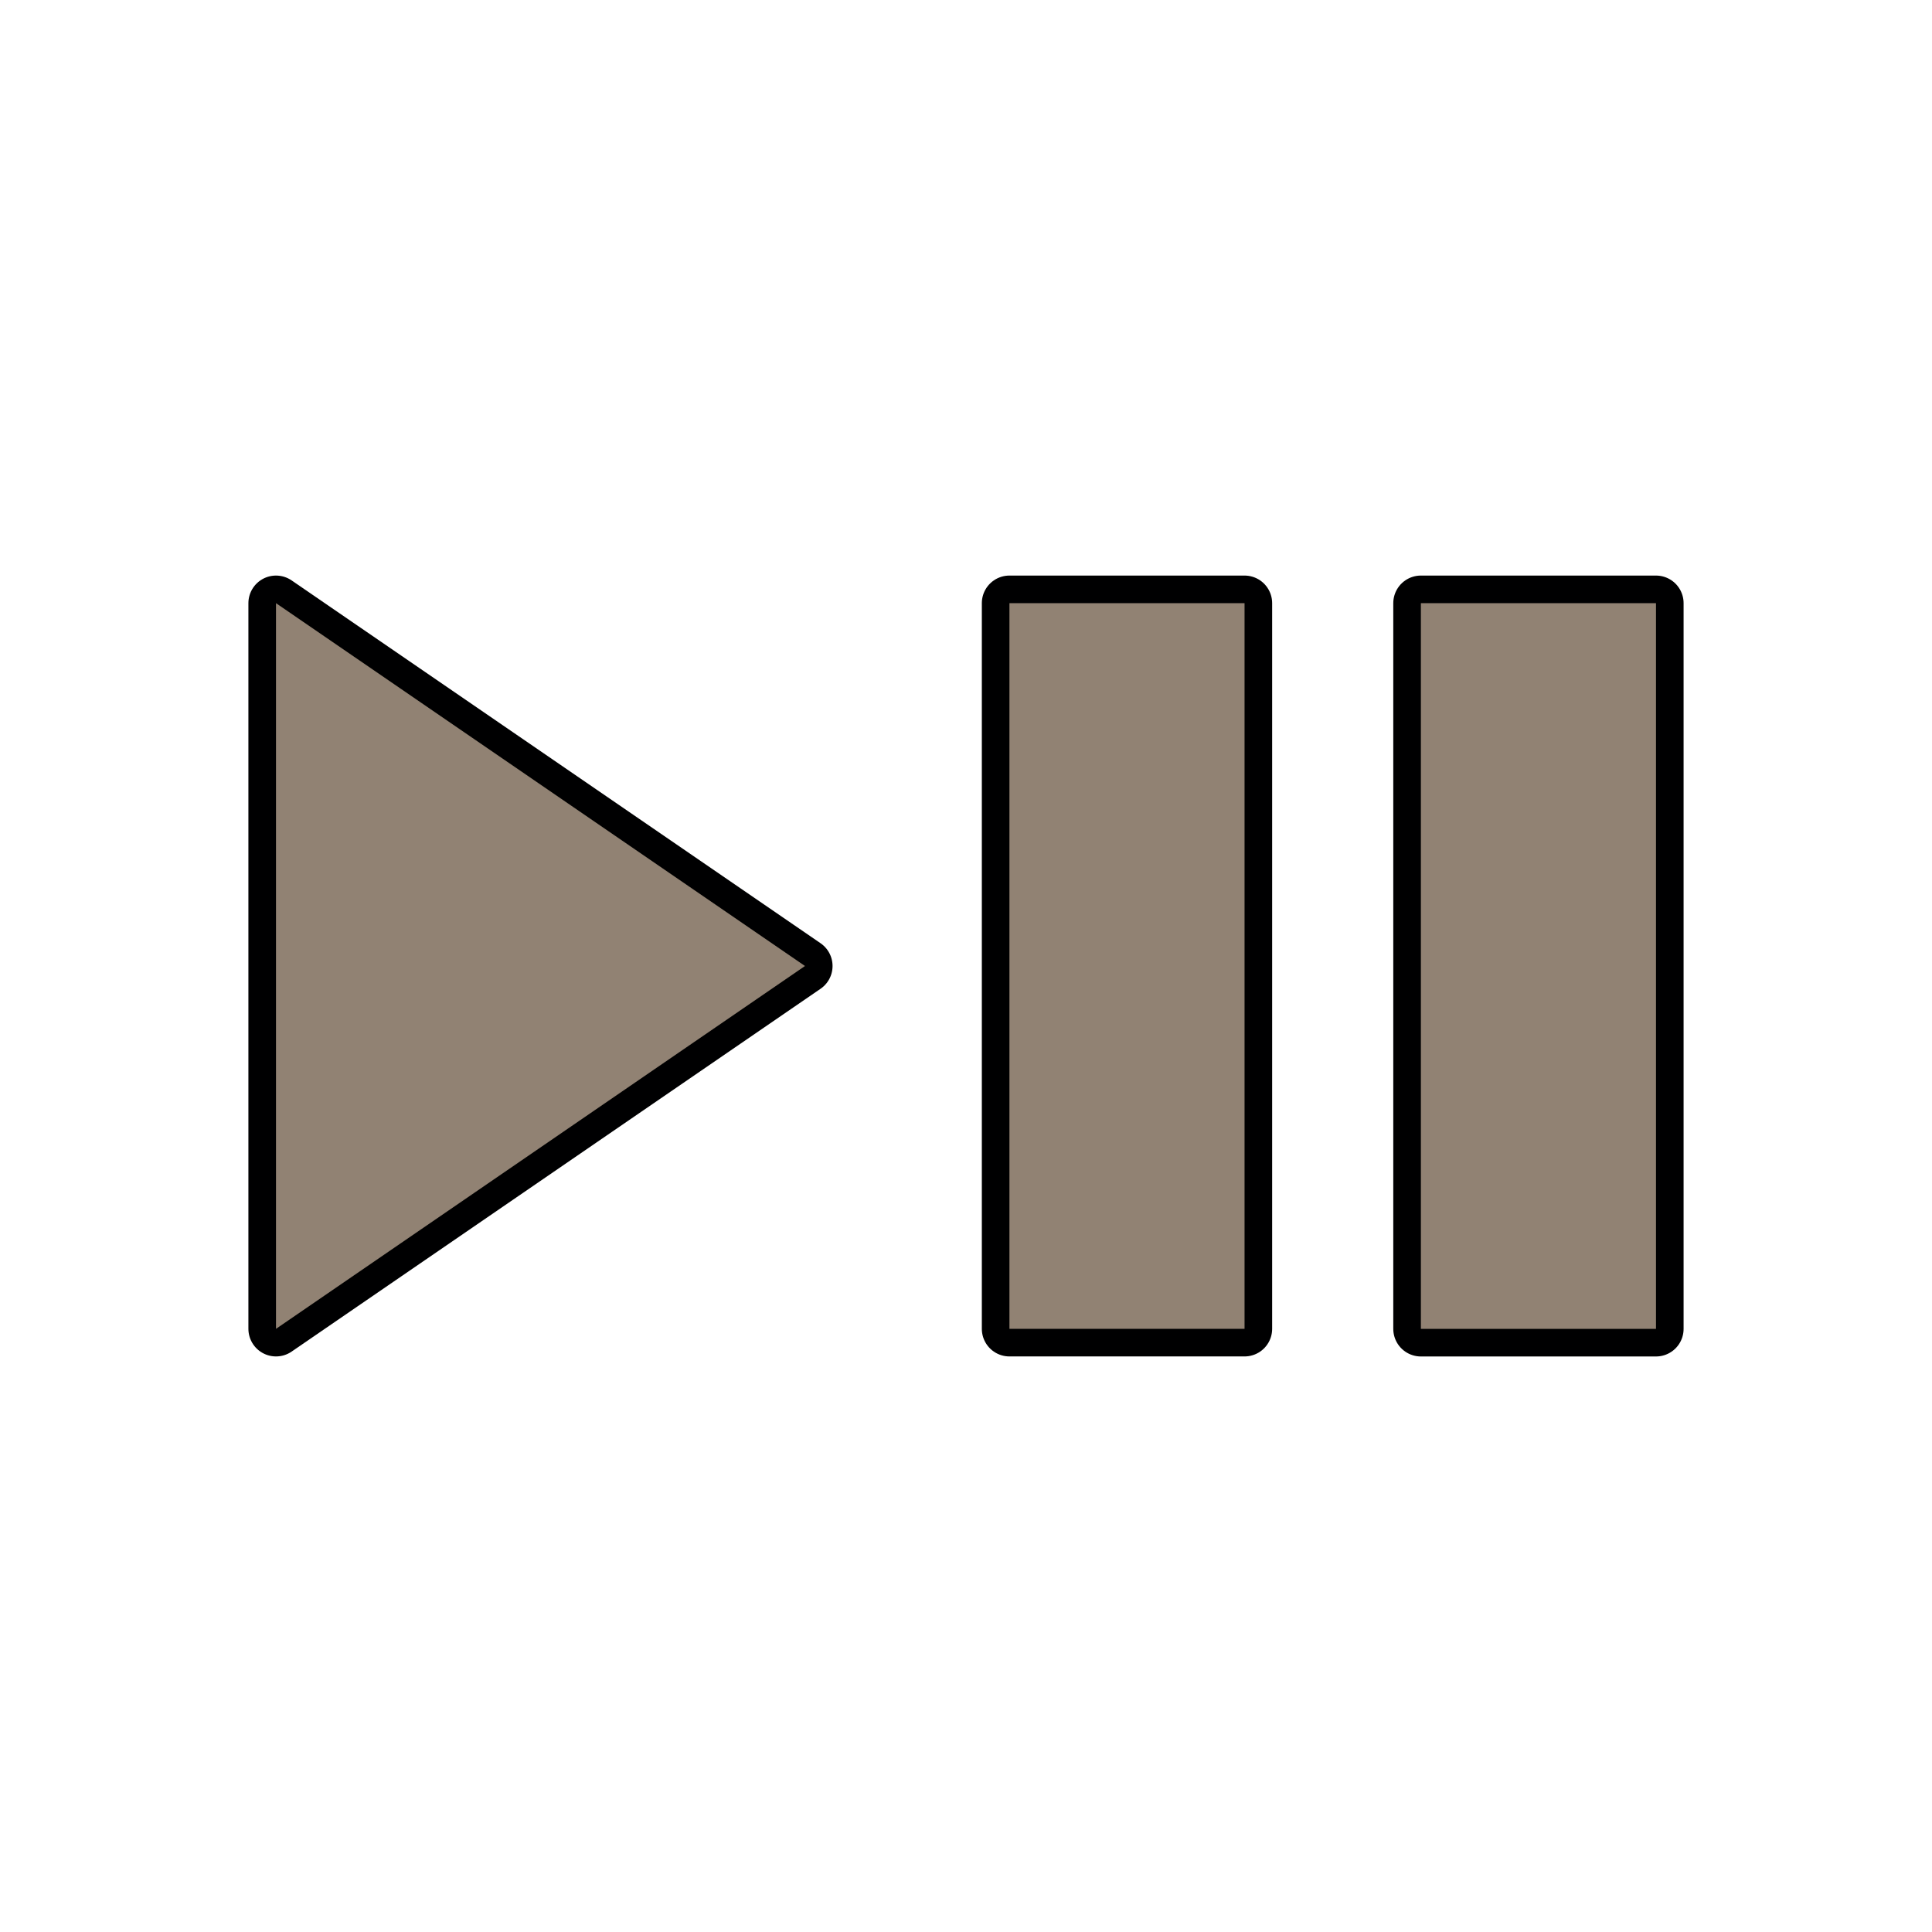 <?xml version="1.0" encoding="UTF-8" standalone="no"?>
<svg
   xmlns:dc="http://purl.org/dc/elements/1.1/"
   xmlns:cc="http://creativecommons.org/ns#"
   xmlns:rdf="http://www.w3.org/1999/02/22-rdf-syntax-ns#"
   xmlns:svg="http://www.w3.org/2000/svg"
   xmlns="http://www.w3.org/2000/svg"
   xmlns:sodipodi="http://sodipodi.sourceforge.net/DTD/sodipodi-0.dtd"
   xmlns:inkscape="http://www.inkscape.org/namespaces/inkscape"
   width="56"
   height="56"
   version="1.1"
   id="svg34"
   sodipodi:docname="btn__play_deck.svg"
   inkscape:version="1.0.2 (e86c870879, 2021-01-15)">
  <defs
     id="defs38" />
  <sodipodi:namedview
     pagecolor="#ffffff"
     bordercolor="#666666"
     borderopacity="1"
     objecttolerance="10"
     gridtolerance="10"
     guidetolerance="10"
     inkscape:pageopacity="0"
     inkscape:pageshadow="2"
     inkscape:window-width="1920"
     inkscape:window-height="1017"
     id="namedview36"
     showgrid="false"
     inkscape:zoom="3.7007025"
     inkscape:cx="-14.061037"
     inkscape:cy="-9.61837"
     inkscape:window-x="0"
     inkscape:window-y="26"
     inkscape:window-maximized="1"
     inkscape:current-layer="svg34"
     inkscape:document-rotation="0" />
  <g
     id="g46"
     transform="translate(-7.1e-5)">
    <g
       id="g36"
       transform="translate(-3)">
      <path
         d="m 32.259,17.483 h 6.815 V 38.517 H 32.259 V 17.483"
         id="path18"
         style="fill:none;stroke:#000001;stroke-width:1.6;stroke-linecap:round;stroke-linejoin:round" />
      <path
         d="m 44.185,17.483 v 21.035 h 6.815 V 17.483 h -6.815"
         id="path20"
         style="fill:none;stroke:#000001;stroke-width:1.6;stroke-linecap:round;stroke-linejoin:round" />
      <path
         d="m 32.259,17.483 h 6.815 V 38.517 H 32.259 V 17.483"
         id="path26"
         style="fill:#918273;stroke-width:1" />
      <path
         d="m 44.185,17.483 v 21.035 h 6.815 V 17.483 h -6.815"
         id="path28"
         style="fill:#918273;stroke-width:1" />
    </g>
    <g
       id="g30"
       transform="translate(3)">
      <path
         d="M 5,17.483 20.332,28 5,38.517 V 17.483"
         id="path22"
         style="fill:none;stroke:#000001;stroke-width:1.6;stroke-linecap:round;stroke-linejoin:round" />
      <path
         d="M 5,17.483 20.333,28 5,38.517 V 17.483"
         id="path30"
         style="fill:#918273;stroke-width:1" />
    </g>
  </g>
</svg>
